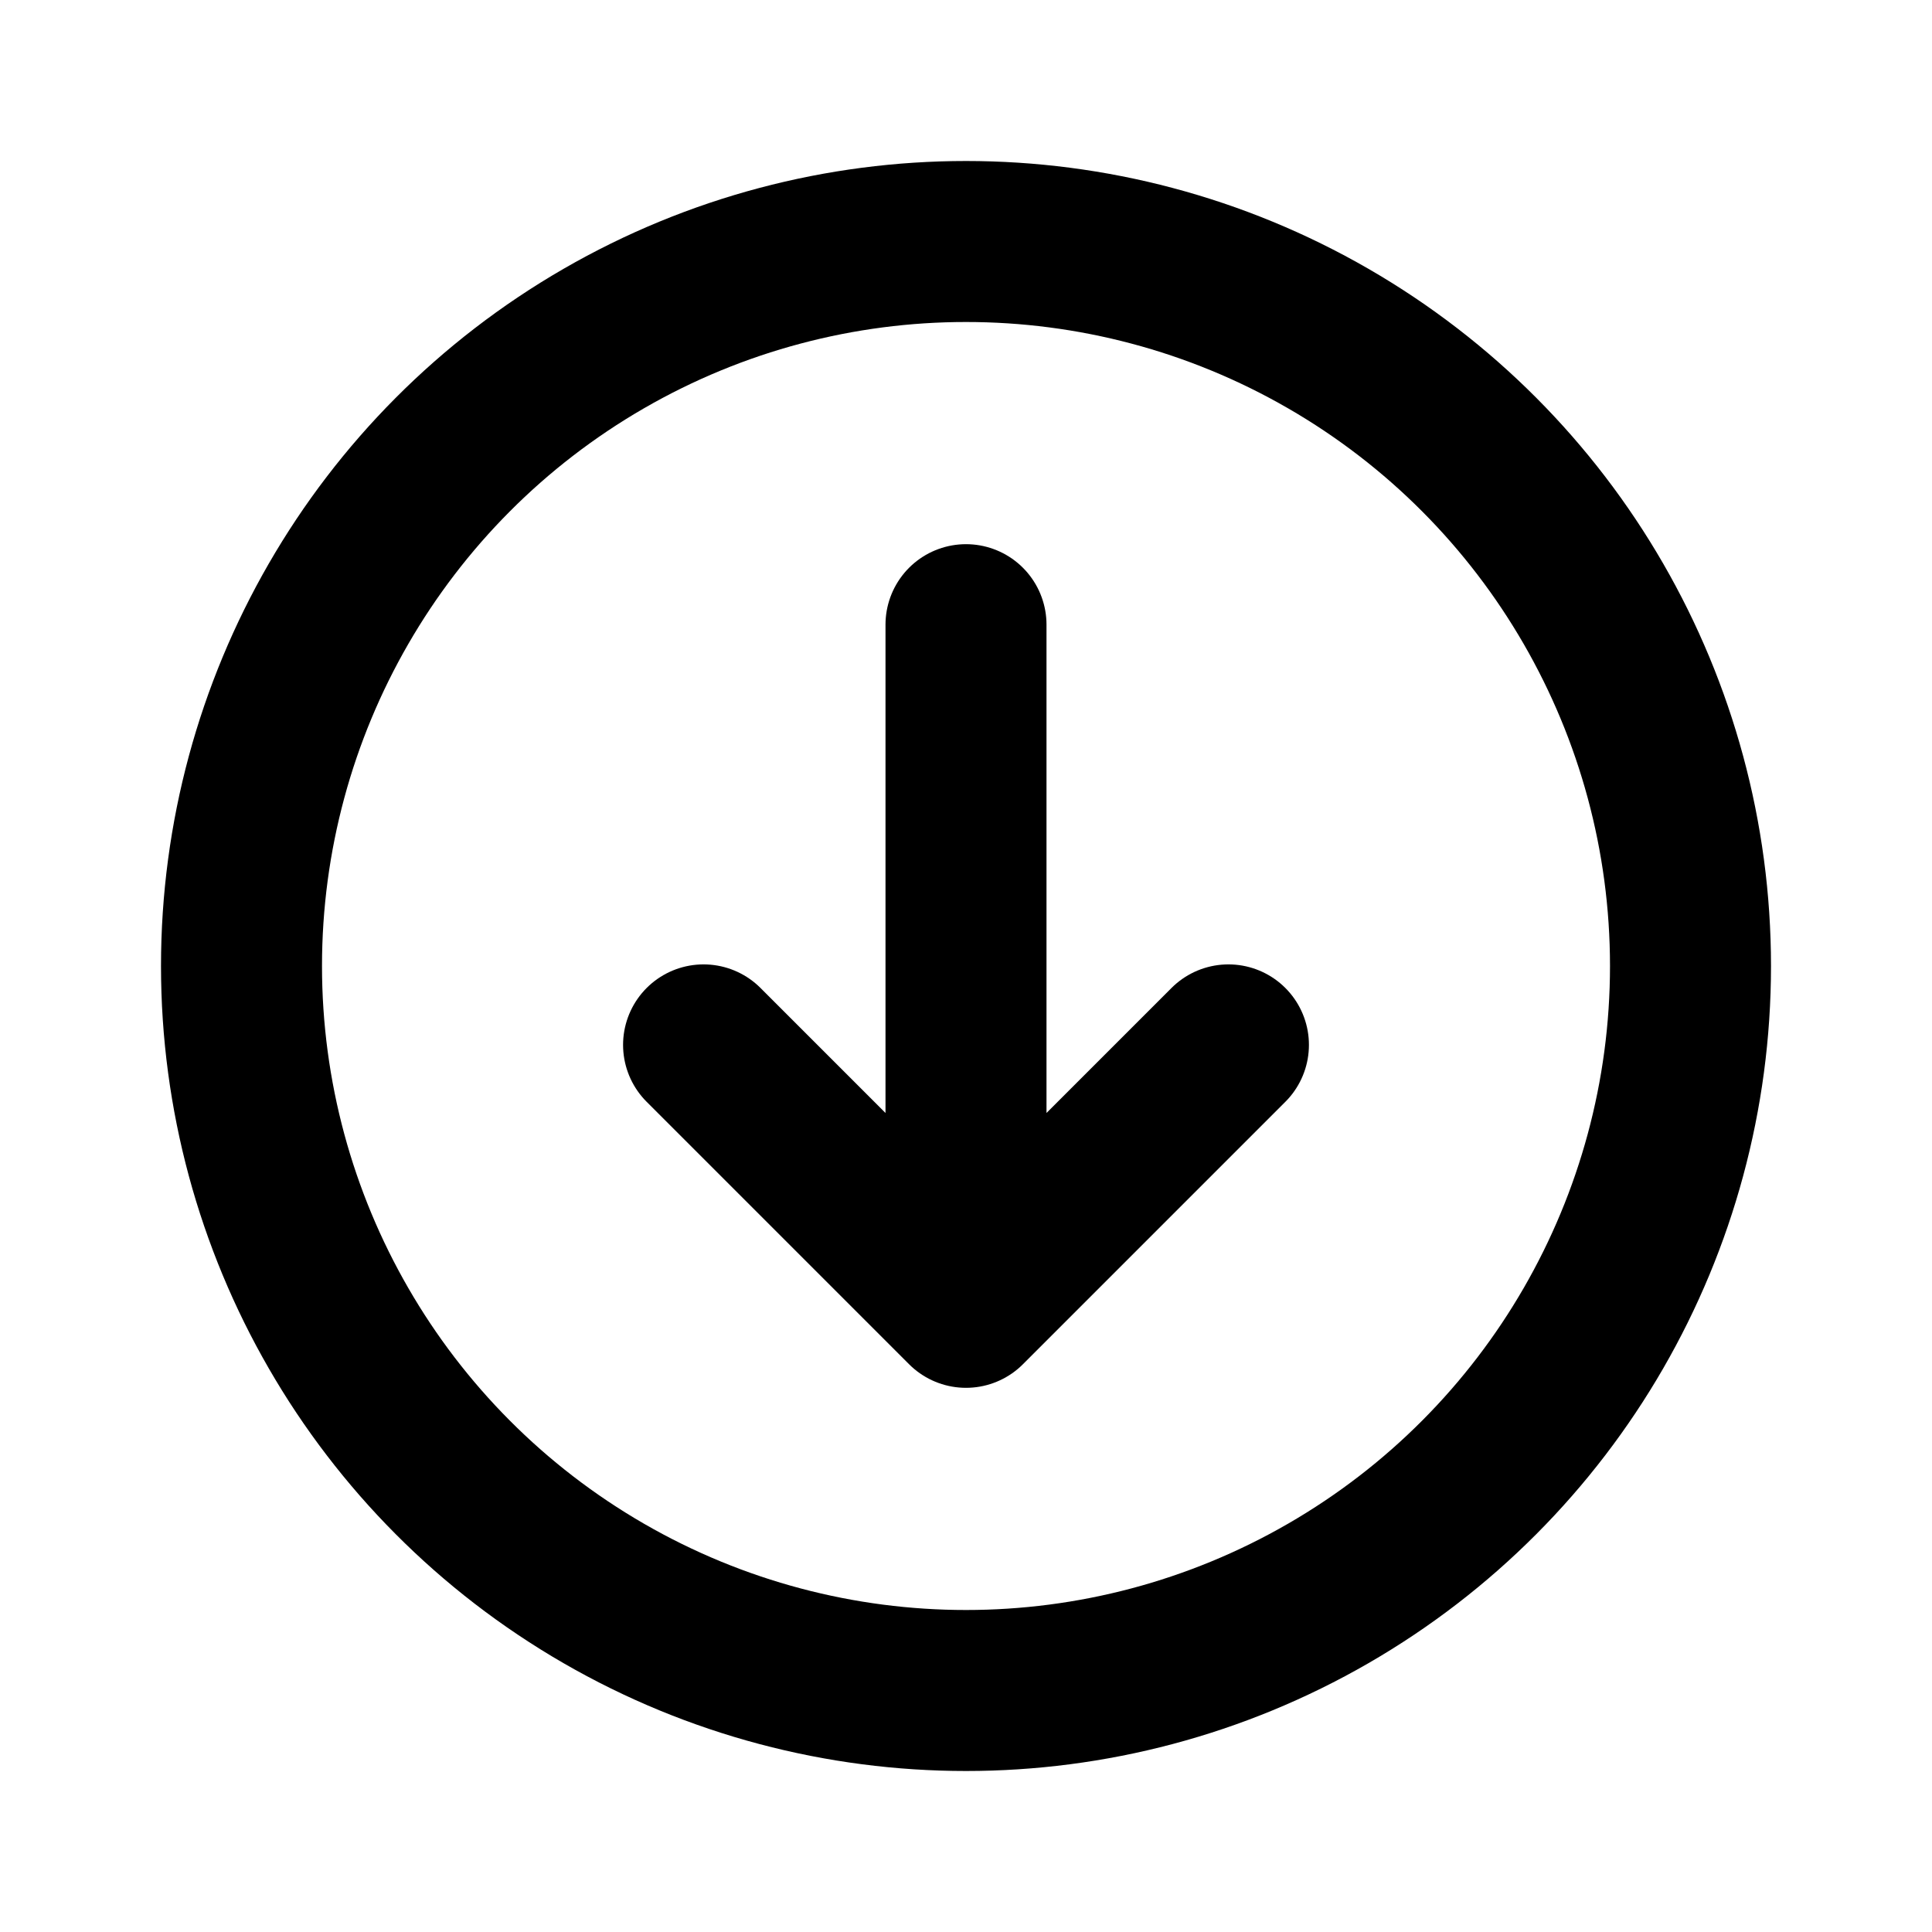 <svg xmlns="http://www.w3.org/2000/svg" width="24" height="24" viewBox="0 0 24 24"><defs><style>.a{fill:none;stroke:#000;stroke-linecap:round;stroke-linejoin:round;stroke-width:2px;}</style></defs><polyline class="a" points="15.26 12.98 12 16.24 8.74 12.98 12 16.24 12 7.76"/><circle class="a" cx="12" cy="12" r="9"/></svg>
